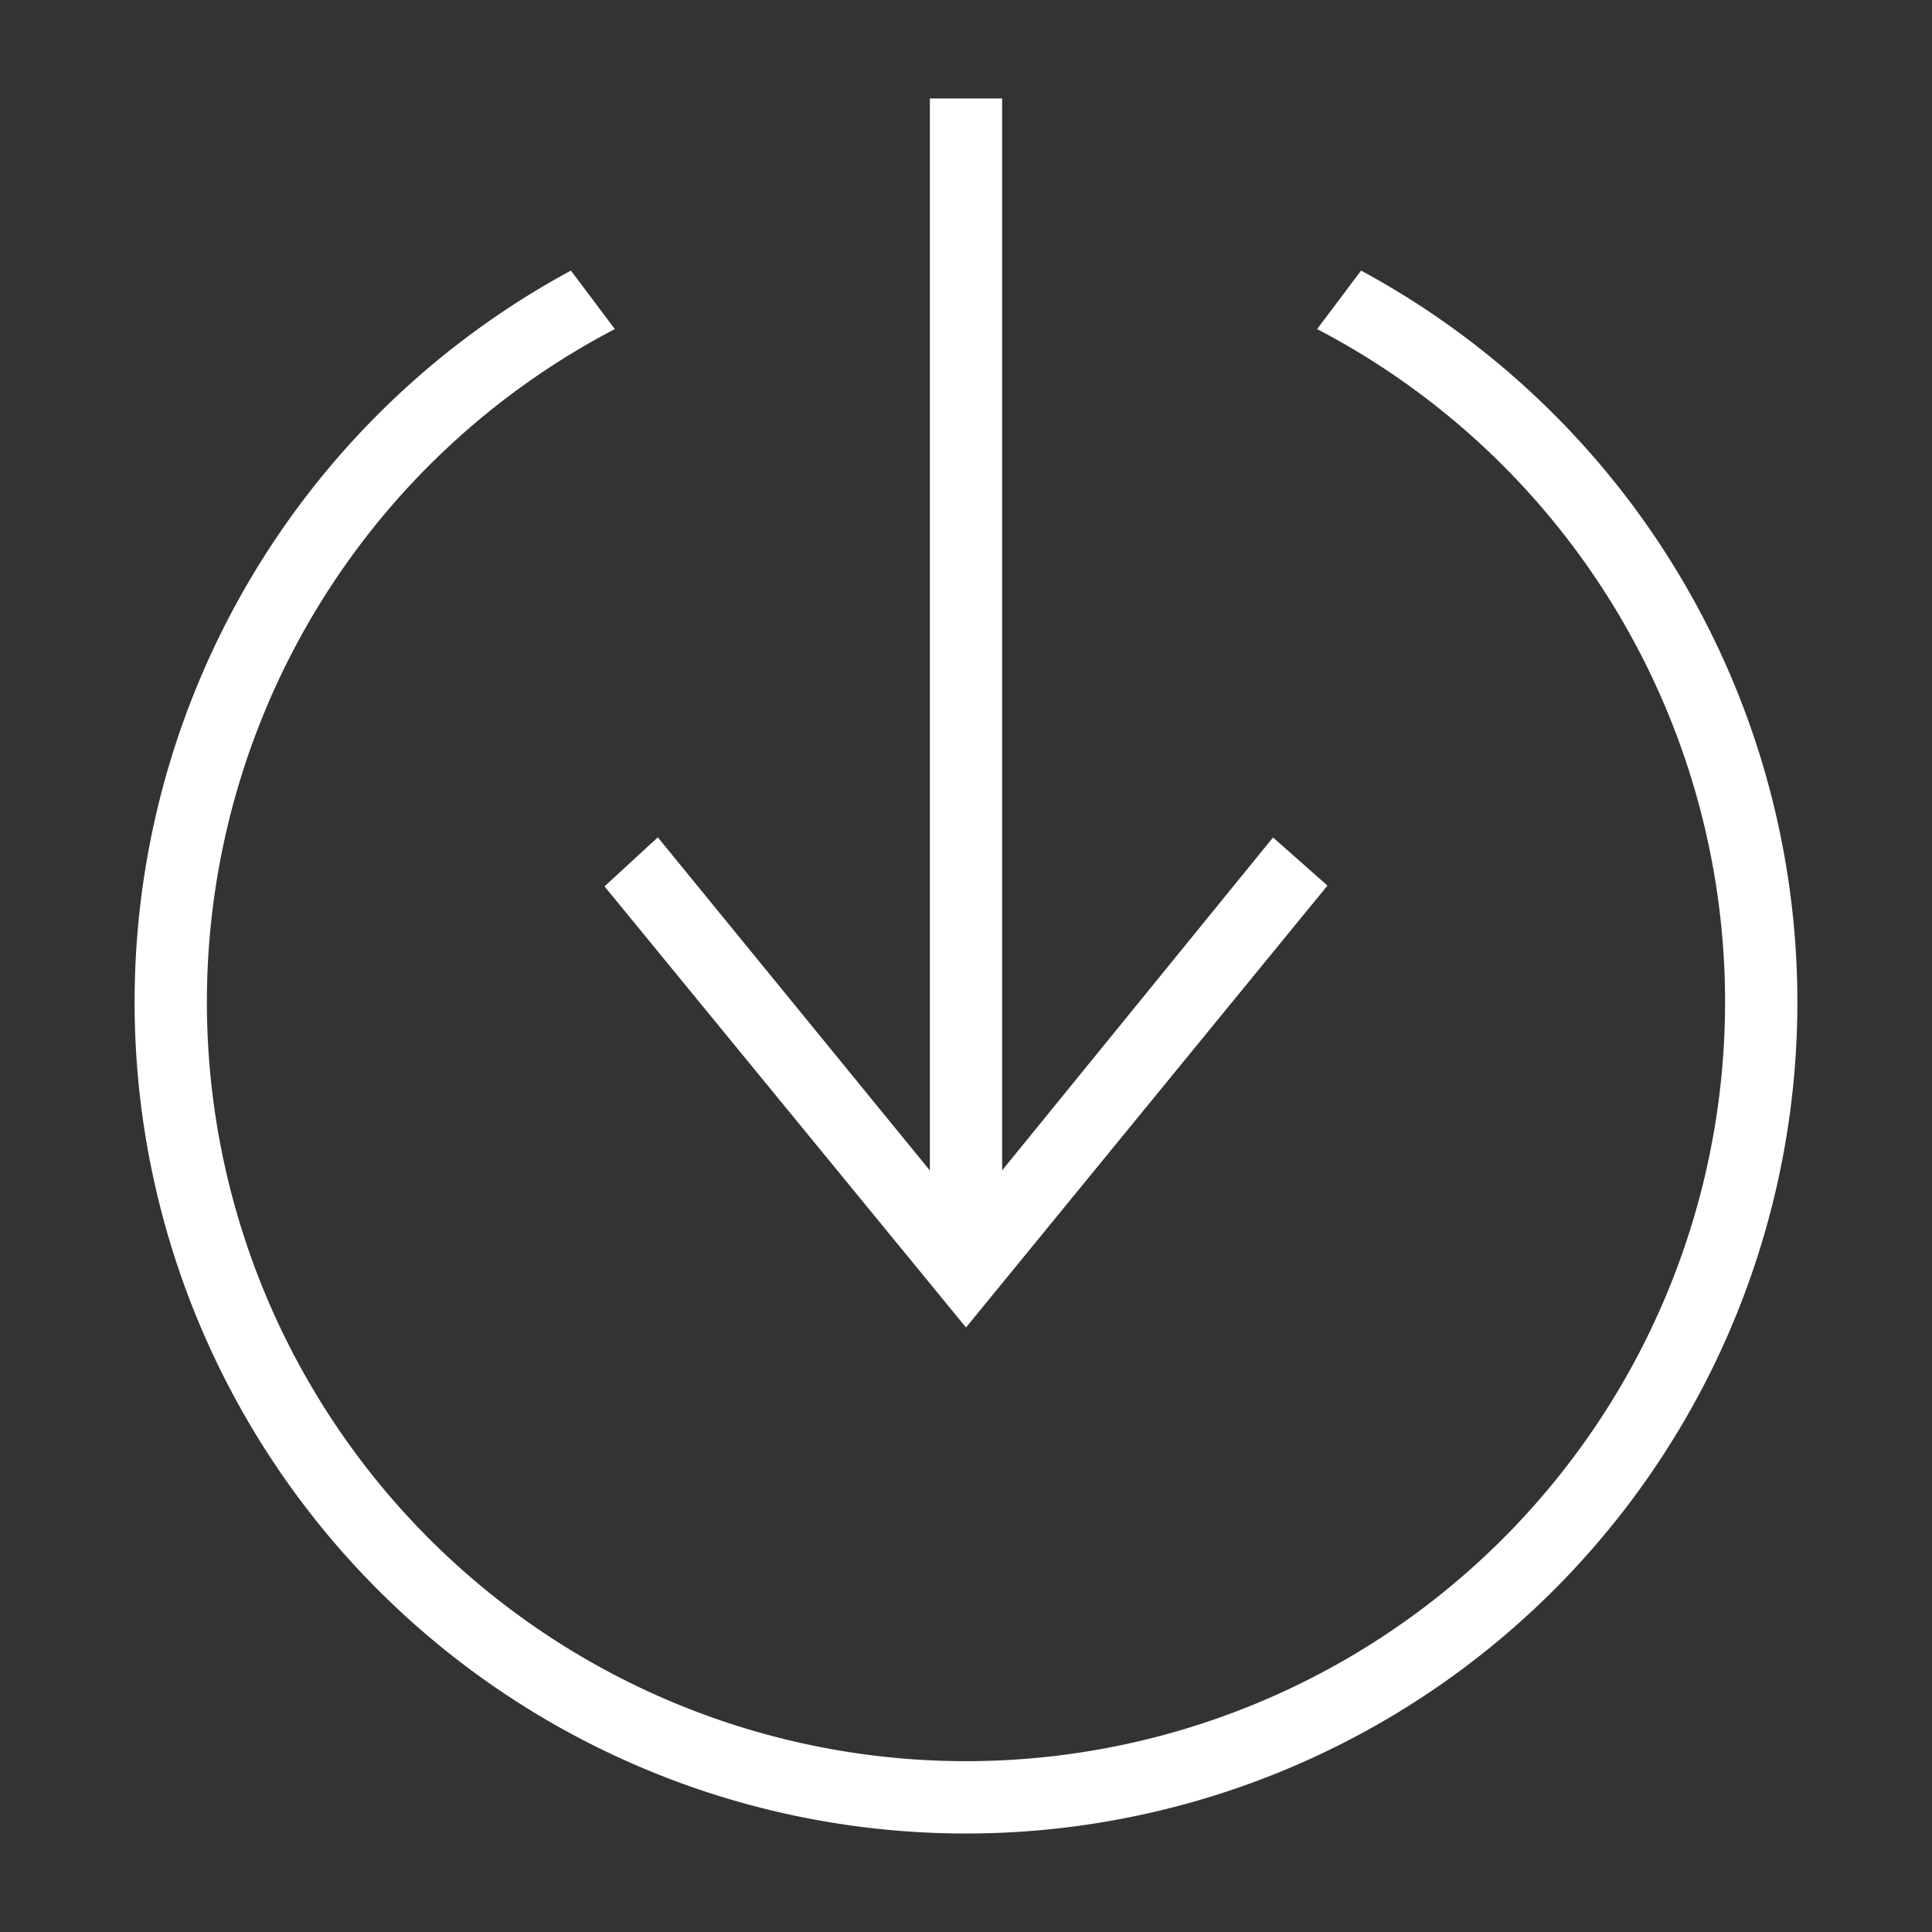 <svg xmlns="http://www.w3.org/2000/svg" xmlns:xlink="http://www.w3.org/1999/xlink" width="135" height="135" viewBox="0 0 135 135"><rect x="0" y="0" width="135" height="135" fill="#333333" stroke="none"/><defs><clipPath id="b"><rect width="135" height="135"/></clipPath></defs><g id="a" clip-path="url(#b)"><path d="M85.7,12.028a58.094,58.094,0,1,1-55.214,0l3.071,4.087a53.042,53.042,0,1,0,49.072,0L85.7,12.028ZM60.62,0V74.9L79.548,51.638,83.352,55,58.094,85.878,32.836,55.058l3.723-3.43L55.568,74.906V0Z" transform="translate(9.406 6.88)" fill="#fff" fill-rule="evenodd"/></g></svg>